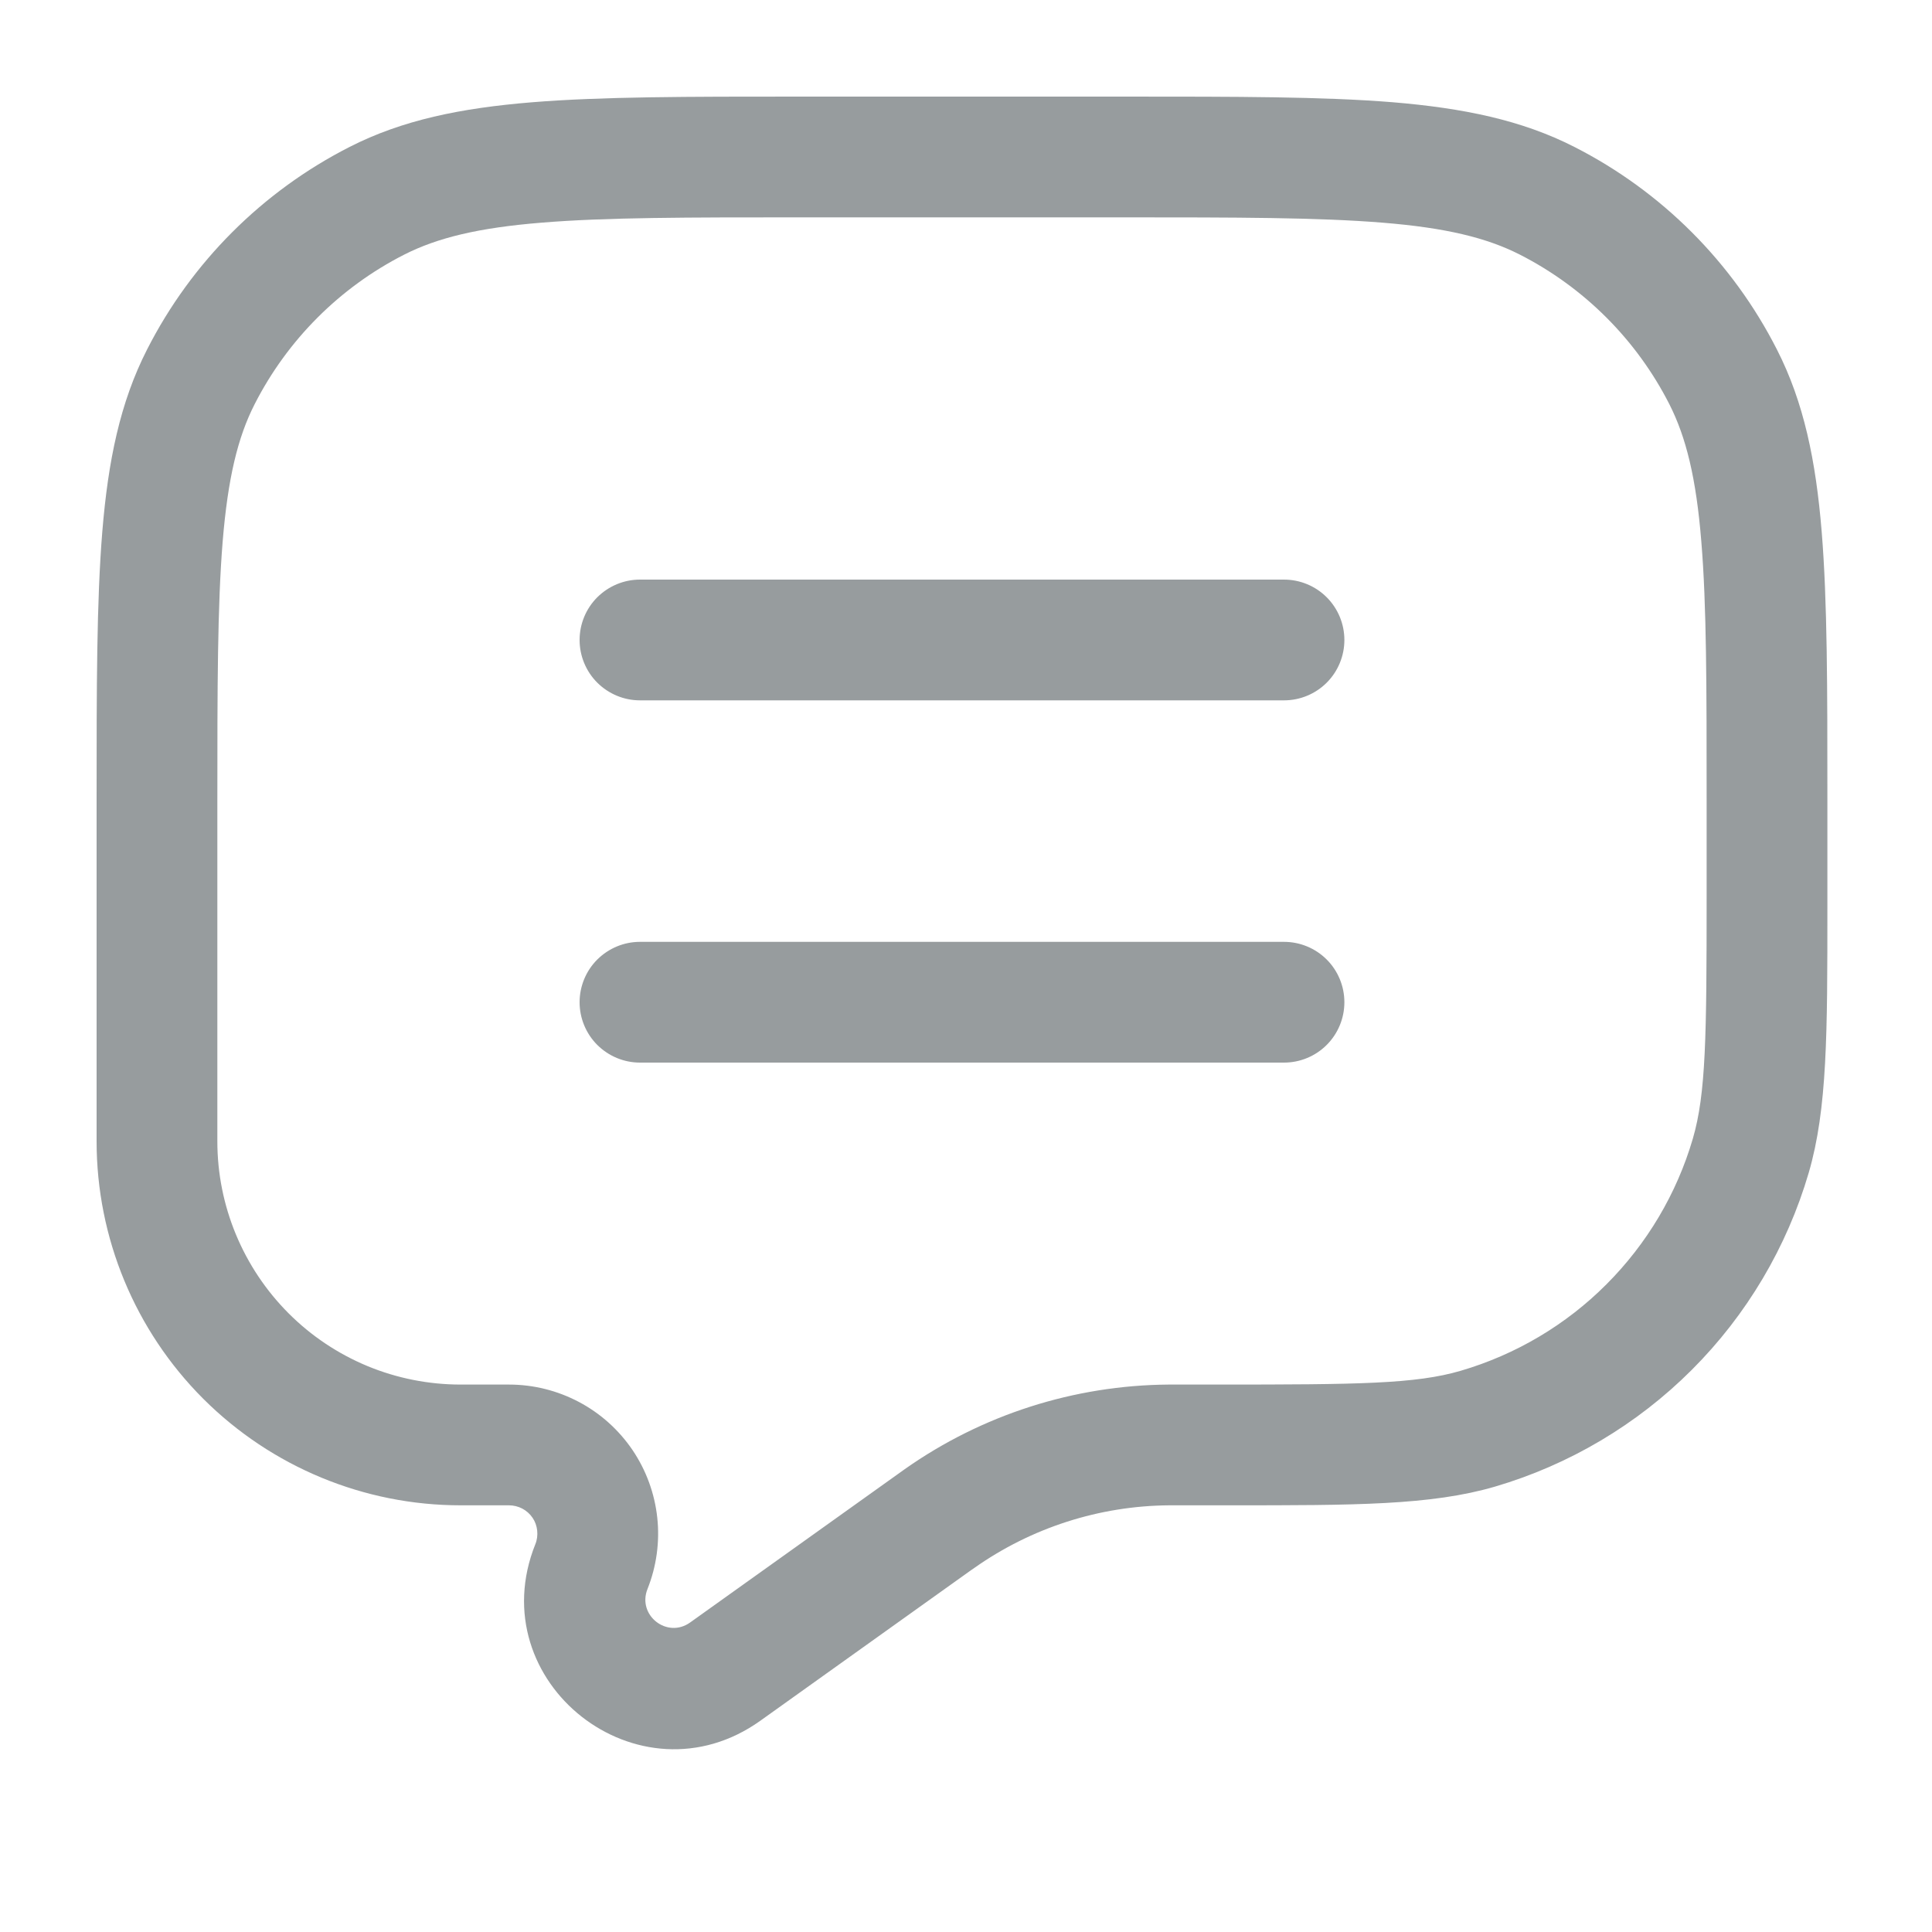 <svg width="20" height="20" viewBox="0 0 20 20" fill="none" xmlns="http://www.w3.org/2000/svg">
<path d="M6 6.625C6 6.459 6.066 6.3 6.183 6.183C6.301 6.066 6.459 6 6.625 6H13.292C13.458 6 13.617 6.066 13.734 6.183C13.851 6.3 13.917 6.459 13.917 6.625C13.917 6.791 13.851 6.95 13.734 7.067C13.617 7.184 13.458 7.25 13.292 7.25H6.625C6.459 7.25 6.301 7.184 6.183 7.067C6.066 6.95 6 6.791 6 6.625ZM6 10.375C6 10.209 6.066 10.05 6.183 9.933C6.301 9.816 6.459 9.75 6.625 9.75H13.292C13.458 9.75 13.617 9.816 13.734 9.933C13.851 10.05 13.917 10.209 13.917 10.375C13.917 10.541 13.851 10.7 13.734 10.817C13.617 10.934 13.458 11 13.292 11H6.625C6.459 11 6.301 10.934 6.183 10.817C6.066 10.7 6 10.541 6 10.375Z" fill="#979C9E"/>
<path fill-rule="evenodd" clip-rule="evenodd" d="M8.264 1H11.654C12.796 1 13.693 1 14.413 1.058C15.146 1.119 15.752 1.242 16.3 1.522C17.202 1.982 17.935 2.715 18.394 3.617C18.674 4.165 18.798 4.771 18.858 5.504C18.917 6.224 18.917 7.121 18.917 8.263V9.401C18.917 10.692 18.917 11.478 18.724 12.14C18.498 12.911 18.082 13.612 17.514 14.18C16.946 14.748 16.244 15.164 15.474 15.39C14.812 15.583 14.025 15.583 12.734 15.583H12.104C11.382 15.588 10.678 15.814 10.088 16.23L10.046 16.259L7.871 17.813C6.617 18.708 4.969 17.415 5.542 15.985C5.56 15.941 5.566 15.892 5.561 15.845C5.556 15.797 5.54 15.751 5.513 15.712C5.486 15.672 5.449 15.639 5.407 15.617C5.365 15.595 5.317 15.583 5.269 15.583H4.769C3.769 15.583 2.811 15.186 2.104 14.48C1.397 13.773 1 12.814 1 11.815V8.263C1 7.121 1 6.224 1.059 5.504C1.119 4.771 1.243 4.165 1.523 3.617C1.982 2.715 2.715 1.982 3.617 1.522C4.165 1.242 4.771 1.119 5.504 1.059C6.224 1 7.121 1 8.264 1ZM5.606 2.305C4.95 2.358 4.527 2.462 4.184 2.636C3.518 2.975 2.976 3.517 2.636 4.184C2.461 4.527 2.359 4.95 2.305 5.606C2.251 6.269 2.25 7.114 2.25 8.292V11.815C2.25 12.483 2.516 13.123 2.988 13.596C3.222 13.83 3.499 14.015 3.805 14.142C4.11 14.268 4.438 14.333 4.769 14.333H5.269C5.522 14.333 5.77 14.395 5.993 14.513C6.216 14.631 6.406 14.802 6.548 15.011C6.689 15.22 6.777 15.46 6.804 15.711C6.831 15.961 6.796 16.215 6.703 16.449C6.594 16.721 6.906 16.966 7.144 16.796L9.367 15.208C10.166 14.645 11.119 14.34 12.097 14.333H12.612C14.064 14.333 14.655 14.327 15.122 14.19C15.691 14.023 16.21 13.716 16.629 13.296C17.049 12.876 17.357 12.358 17.524 11.788C17.66 11.322 17.667 10.73 17.667 9.278V8.292C17.667 7.114 17.667 6.269 17.612 5.606C17.559 4.95 17.455 4.527 17.281 4.184C16.942 3.518 16.4 2.976 15.734 2.636C15.39 2.461 14.967 2.358 14.311 2.305C13.648 2.251 12.803 2.25 11.625 2.25H8.292C7.114 2.25 6.269 2.25 5.606 2.305Z" fill="#979C9E"/>
</svg>
